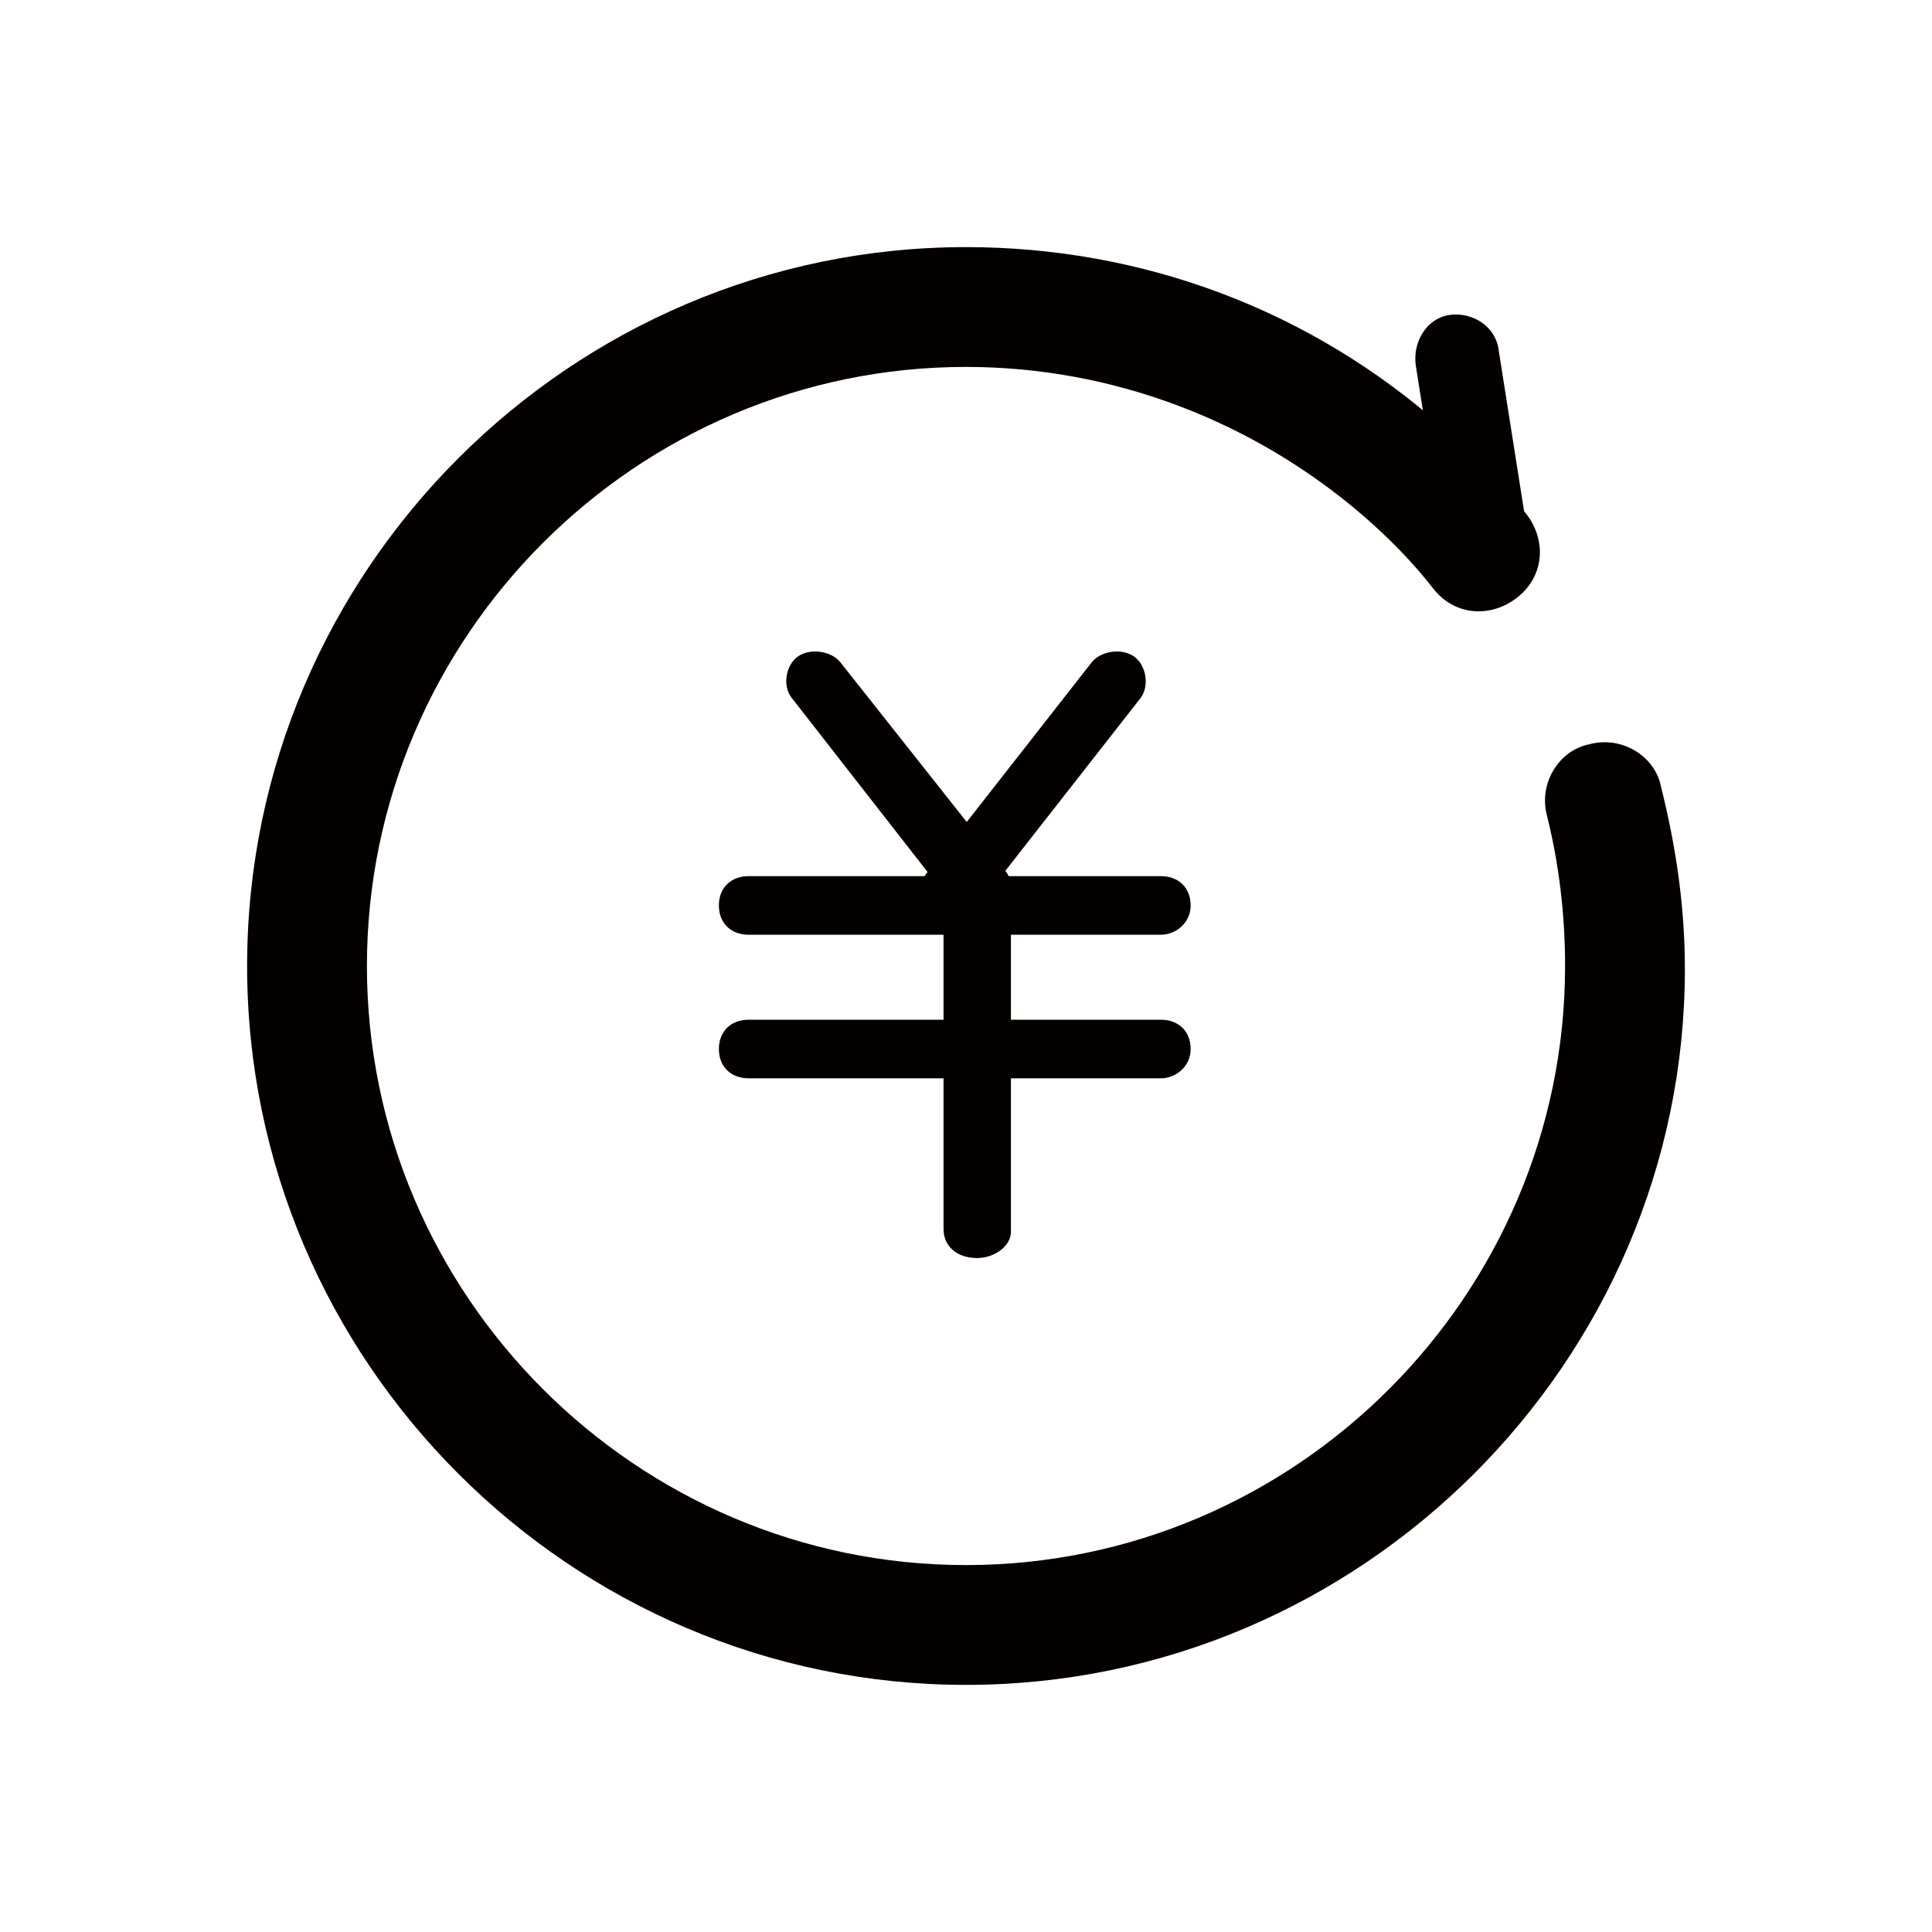 <?xml version="1.0" encoding="UTF-8"?>
<svg width="86px" height="86px" viewBox="0 0 86 86" version="1.1" xmlns="http://www.w3.org/2000/svg" xmlns:xlink="http://www.w3.org/1999/xlink">
    <!-- Generator: Sketch 49.1 (51147) - http://www.bohemiancoding.com/sketch -->
    <title>pclichoa</title>
    <desc>Created with Sketch.</desc>
    <defs></defs>
    <g id="Page-1" stroke="none" stroke-width="1" fill="none" fill-rule="evenodd">
        <g id="首页-PC" transform="translate(-1267, -3858)" fill="#040000" fill-rule="nonzero">
            <g id="Group-12" transform="translate(1267, 3858)">
                <g id="pclicai" transform="translate(11, 11)">
                    <path d="M40.671,30.609 L22.329,30.609 C21.532,30.609 21,30.087 21,29.304 C21,28.522 21.532,28 22.329,28 L40.671,28 C41.468,28 42,28.522 42,29.304 C42,30.087 41.335,30.609 40.671,30.609 Z M40.671,37 L22.329,37 C21.532,37 21,36.478 21,35.696 C21,34.913 21.532,34.391 22.329,34.391 L40.671,34.391 C41.468,34.391 42,34.913 42,35.696 C42,36.478 41.335,37 40.671,37 Z" id="Shape"></path>
                    <path d="M32.5,45 C31.6,45 31,44.481 31,43.702 L31,29.298 C31,28.519 31.6,28 32.5,28 C33.4,28 34,28.519 34,29.298 L34,43.832 C34,44.481 33.25,45 32.5,45 Z" id="Shape"></path>
                    <path d="M32.674,30 C32.266,30 31.858,29.869 31.585,29.477 L24.237,20.059 C23.829,19.536 23.965,18.621 24.51,18.228 C25.054,17.836 26.006,17.967 26.415,18.49 L33.763,27.776 C34.171,28.3 34.035,29.215 33.49,29.608 C33.218,29.869 32.946,30 32.674,30 Z" id="Shape"></path>
                    <path d="M31.326,30 C31.054,30 30.782,29.868 30.51,29.736 C29.965,29.339 29.829,28.413 30.237,27.884 L37.585,18.495 C37.994,17.966 38.946,17.834 39.49,18.231 C40.035,18.627 40.171,19.553 39.763,20.082 L32.415,29.471 C32.142,29.736 31.734,30 31.326,30 Z" id="Shape"></path>
                    <path d="M32,64 C14.4,64 -6.97916665e-08,49.6 0,32 C6.97916665e-08,14.4 14.4,0 32,0 C39.867,0 47.333,2.8 53.2,8 C54.533,9.2 55.733,10.533 56.933,11.867 C57.867,13.067 57.733,14.667 56.533,15.6 C55.333,16.533 53.733,16.4 52.8,15.2 C51.867,14 50.8,12.933 49.733,12 C44.8,7.733 38.533,5.333 32,5.333 C17.333,5.333 5.333,17.333 5.333,32 C5.333,46.667 17.333,58.667 32,58.667 C46.667,58.667 58.667,46.667 58.667,32 C58.667,29.733 58.4,27.467 57.867,25.333 C57.467,23.867 58.4,22.4 59.733,22.133 C61.2,21.733 62.667,22.667 62.933,24 C63.6,26.667 64,29.333 64,32.133 C64,49.6 49.6,64 32,64 Z" id="Shape"></path>
                    <path d="M55.201,15 C54.309,15 53.417,14.349 53.29,13.307 L52.016,5.231 C51.889,4.189 52.526,3.147 53.545,3.017 C54.564,2.886 55.583,3.538 55.71,4.58 L56.984,12.655 C57.111,13.697 56.474,14.739 55.455,14.87 C55.455,15 55.328,15 55.201,15 Z" id="Shape"></path>
                </g>
            </g>
        </g>
    </g>
</svg>